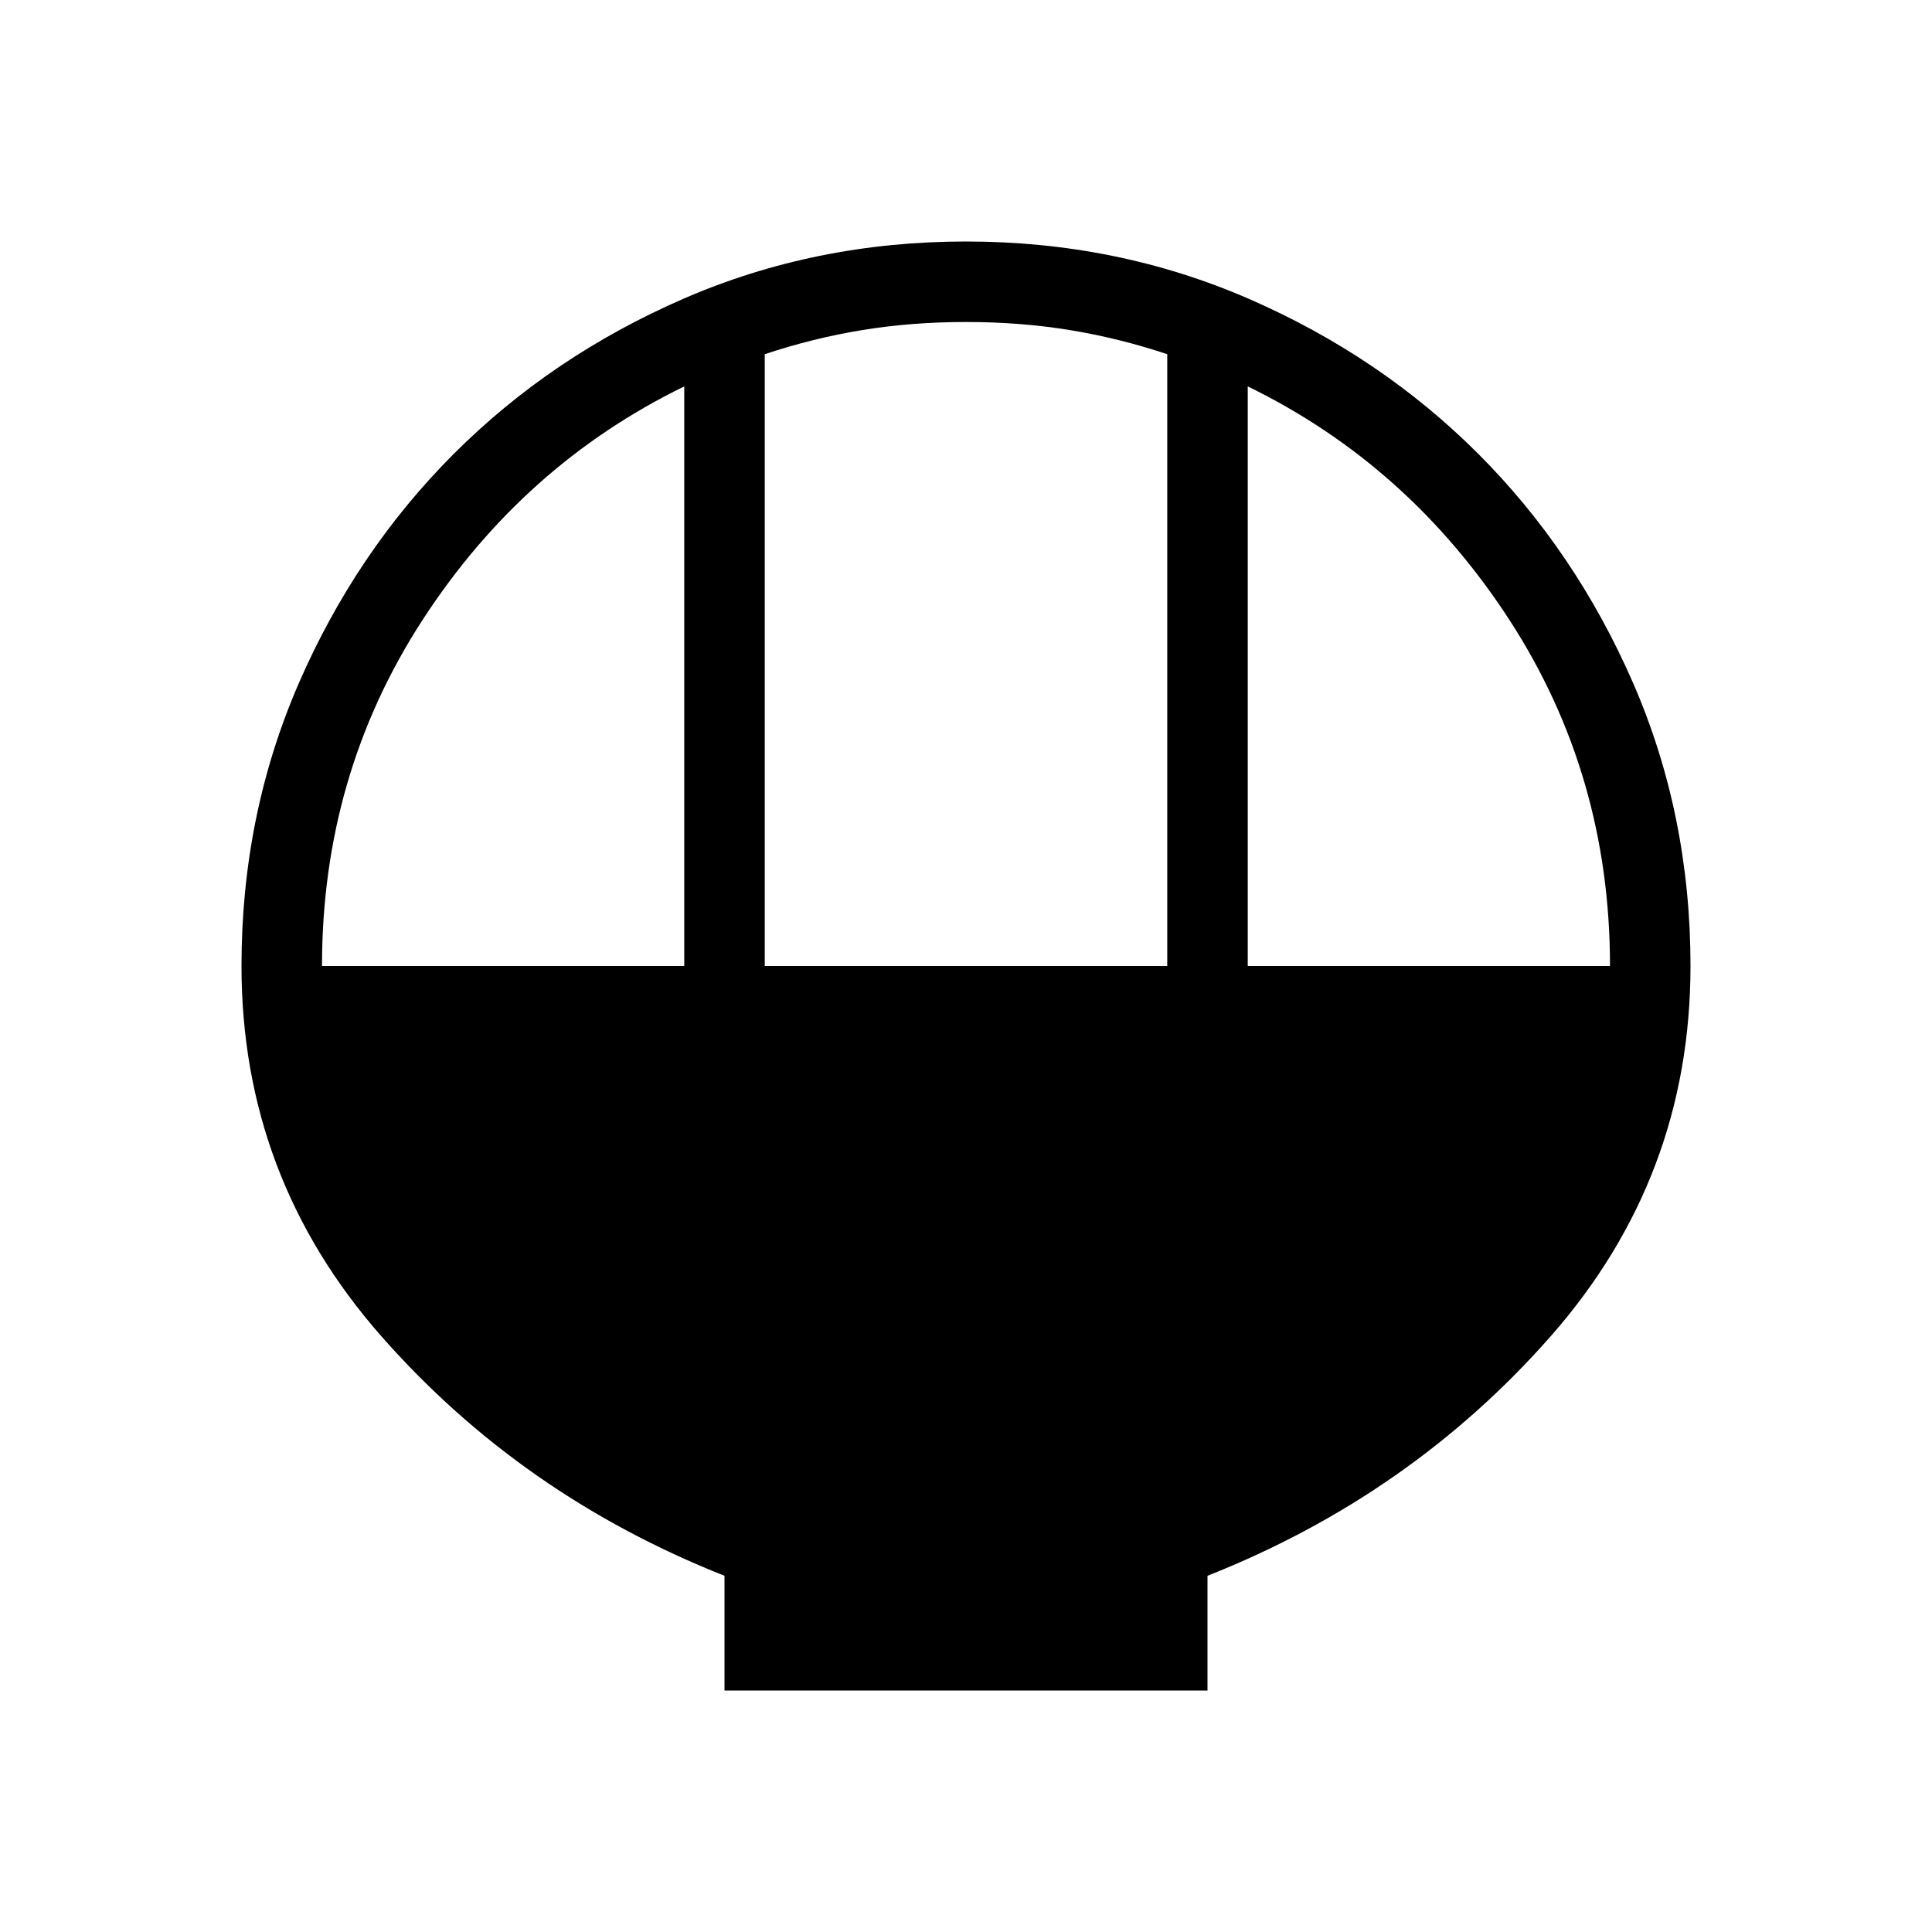 <svg xmlns="http://www.w3.org/2000/svg" height="24" width="24"><path d="M9 21v-1.425q-2.525-1-4.262-2.975Q3 14.625 3 12q0-1.875.712-3.513.713-1.637 1.926-2.85 1.212-1.212 2.85-1.925Q10.125 3 12 3t3.513.712q1.637.713 2.85 1.925 1.212 1.213 1.925 2.85Q21 10.125 21 12q0 2.625-1.737 4.6-1.738 1.975-4.263 2.975V21Zm.5-9h5V4.4q-.6-.2-1.212-.3Q12.675 4 12 4t-1.287.1q-.613.1-1.213.3ZM4 12h4.5V4.8q-2 .975-3.25 2.9Q4 9.625 4 12Zm11.5 0H20q0-2.375-1.25-4.3-1.25-1.925-3.25-2.9Z"/></svg>